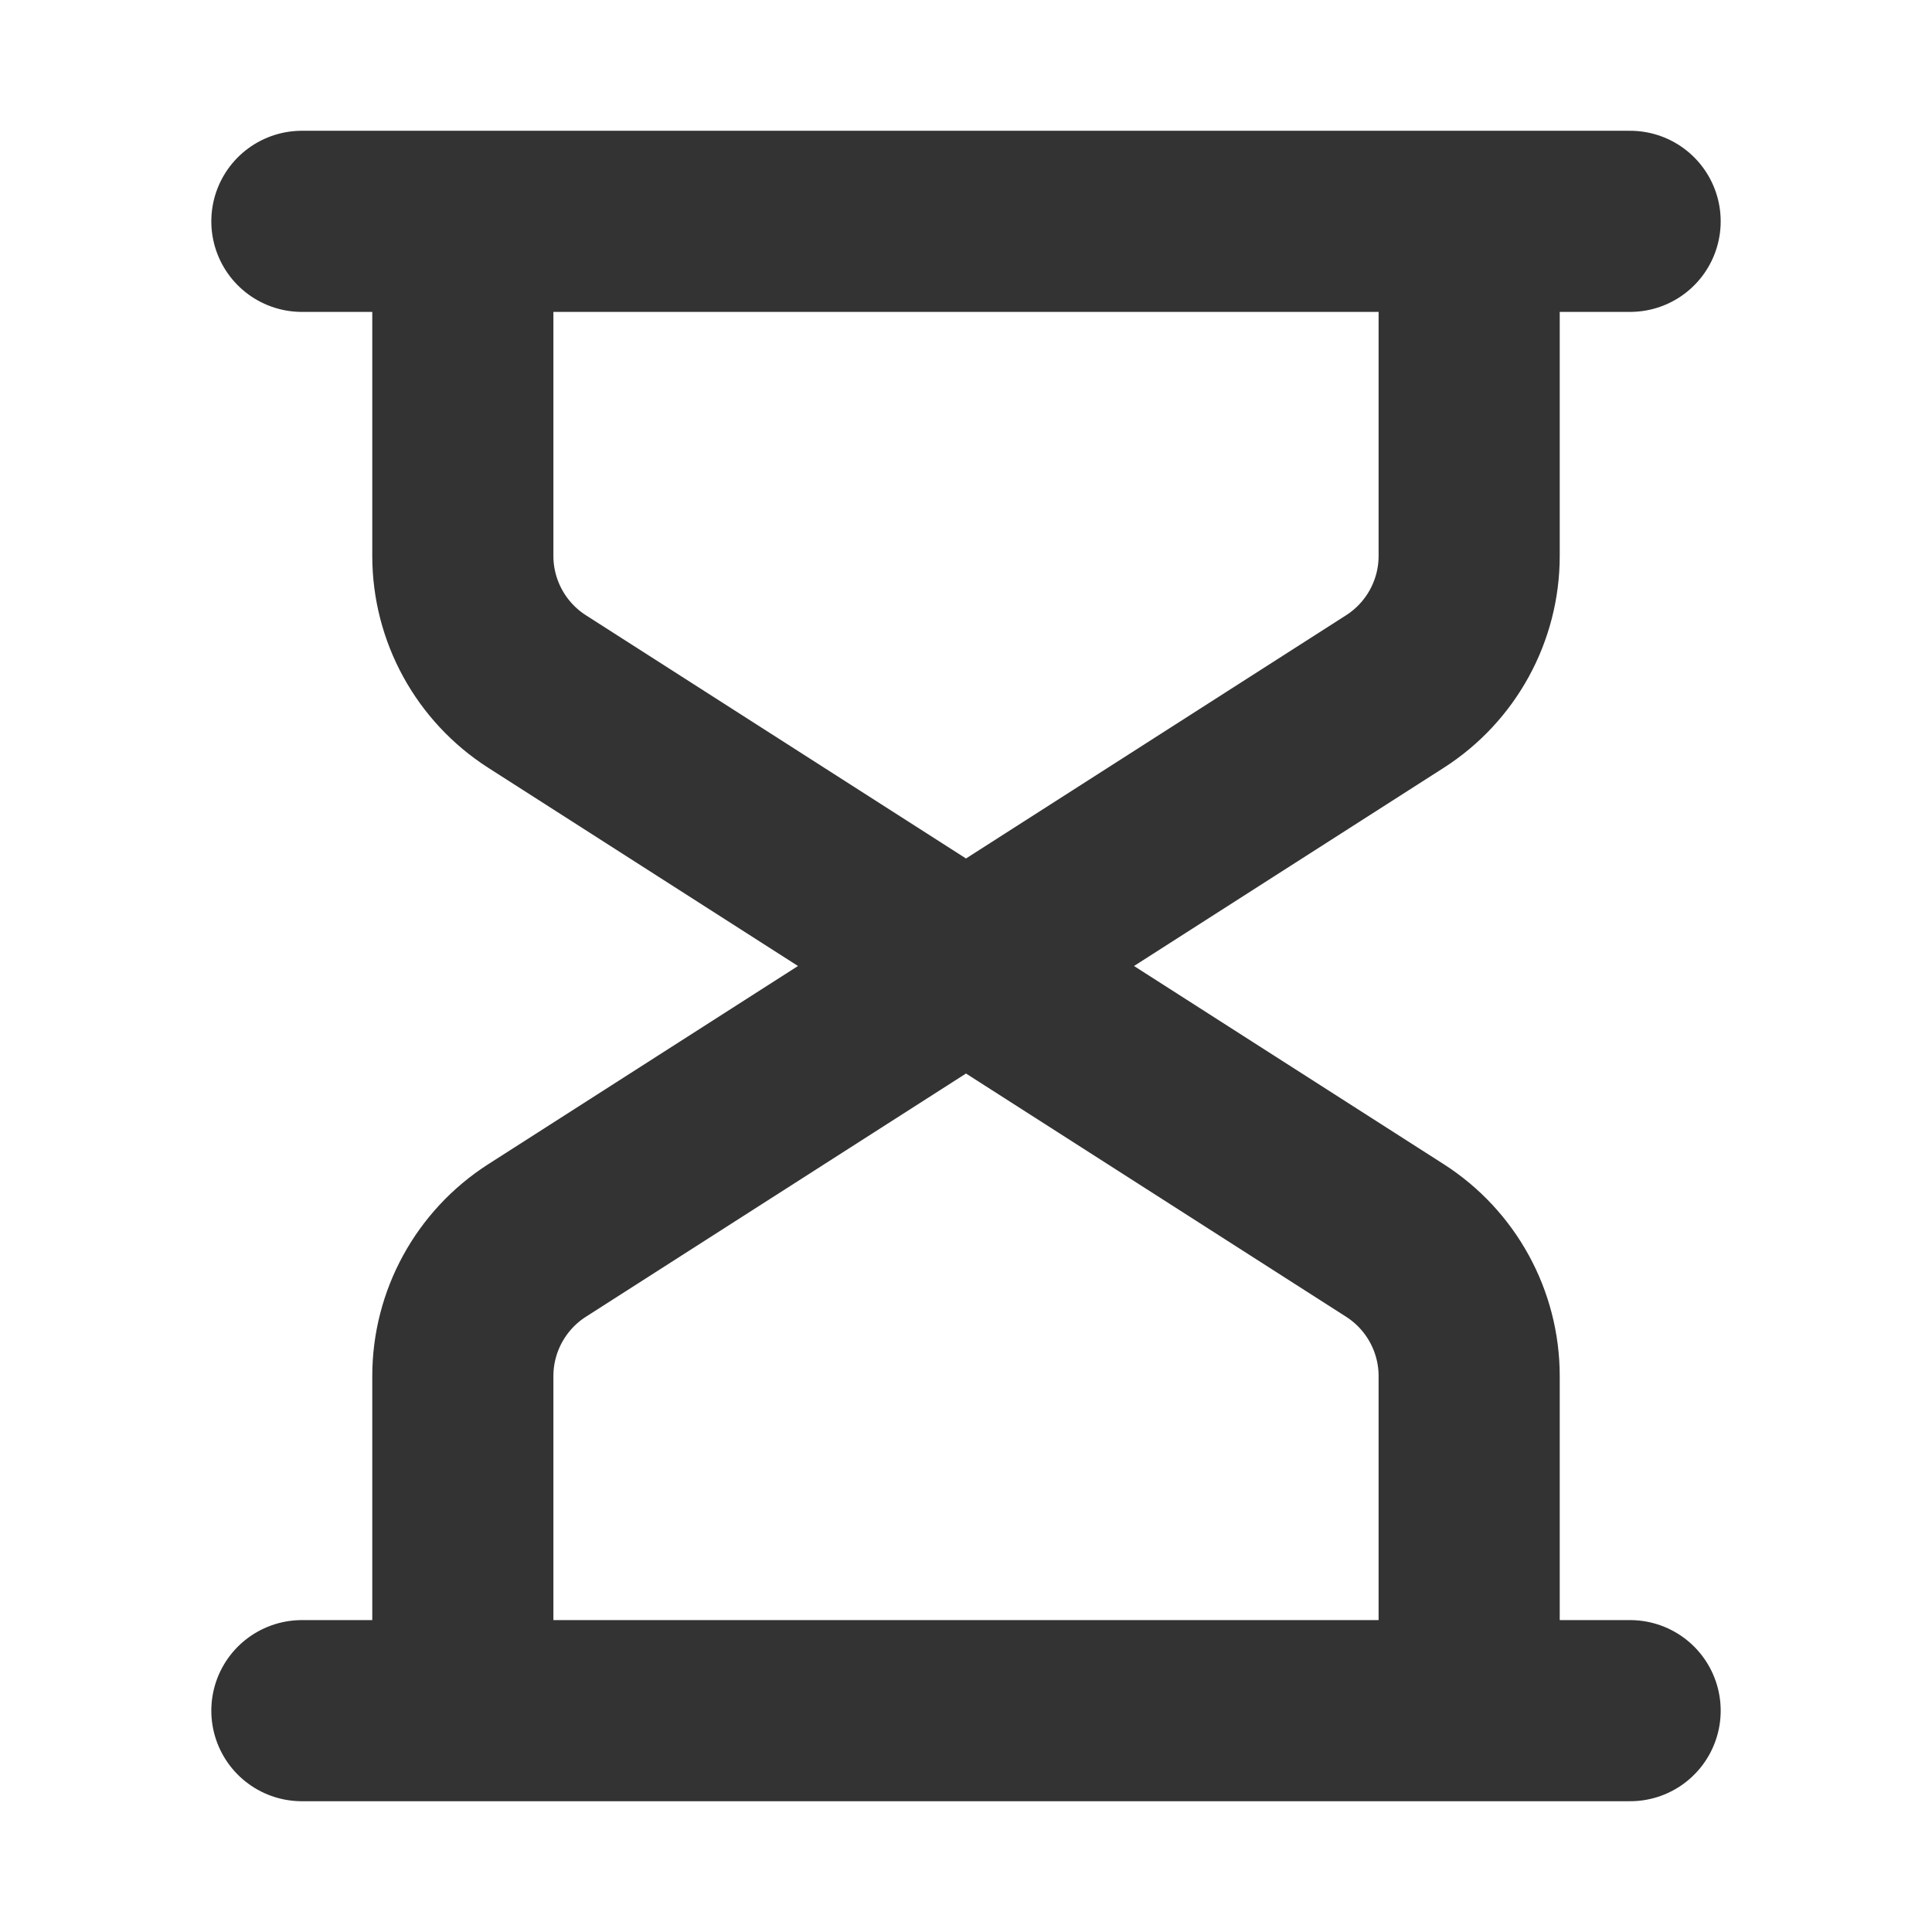 <svg width="16" height="16" viewBox="0 0 16 16" fill="none" xmlns="http://www.w3.org/2000/svg">
<path d="M8 8L4.448 5.727C4.065 5.482 3.833 5.058 3.833 4.604V1.833H12.167V4.604C12.167 5.058 11.935 5.482 11.552 5.727L8 8ZM8 8L11.552 10.273C11.935 10.518 12.167 10.942 12.167 11.396V14.167H3.833V11.396C3.833 10.942 4.065 10.518 4.448 10.273L8 8ZM13.5 14.167H2.5M13.5 1.833H2.5" stroke="black" stroke-opacity="0.8" stroke-width="1.5" stroke-linecap="round" stroke-linejoin="round"/>
</svg>
